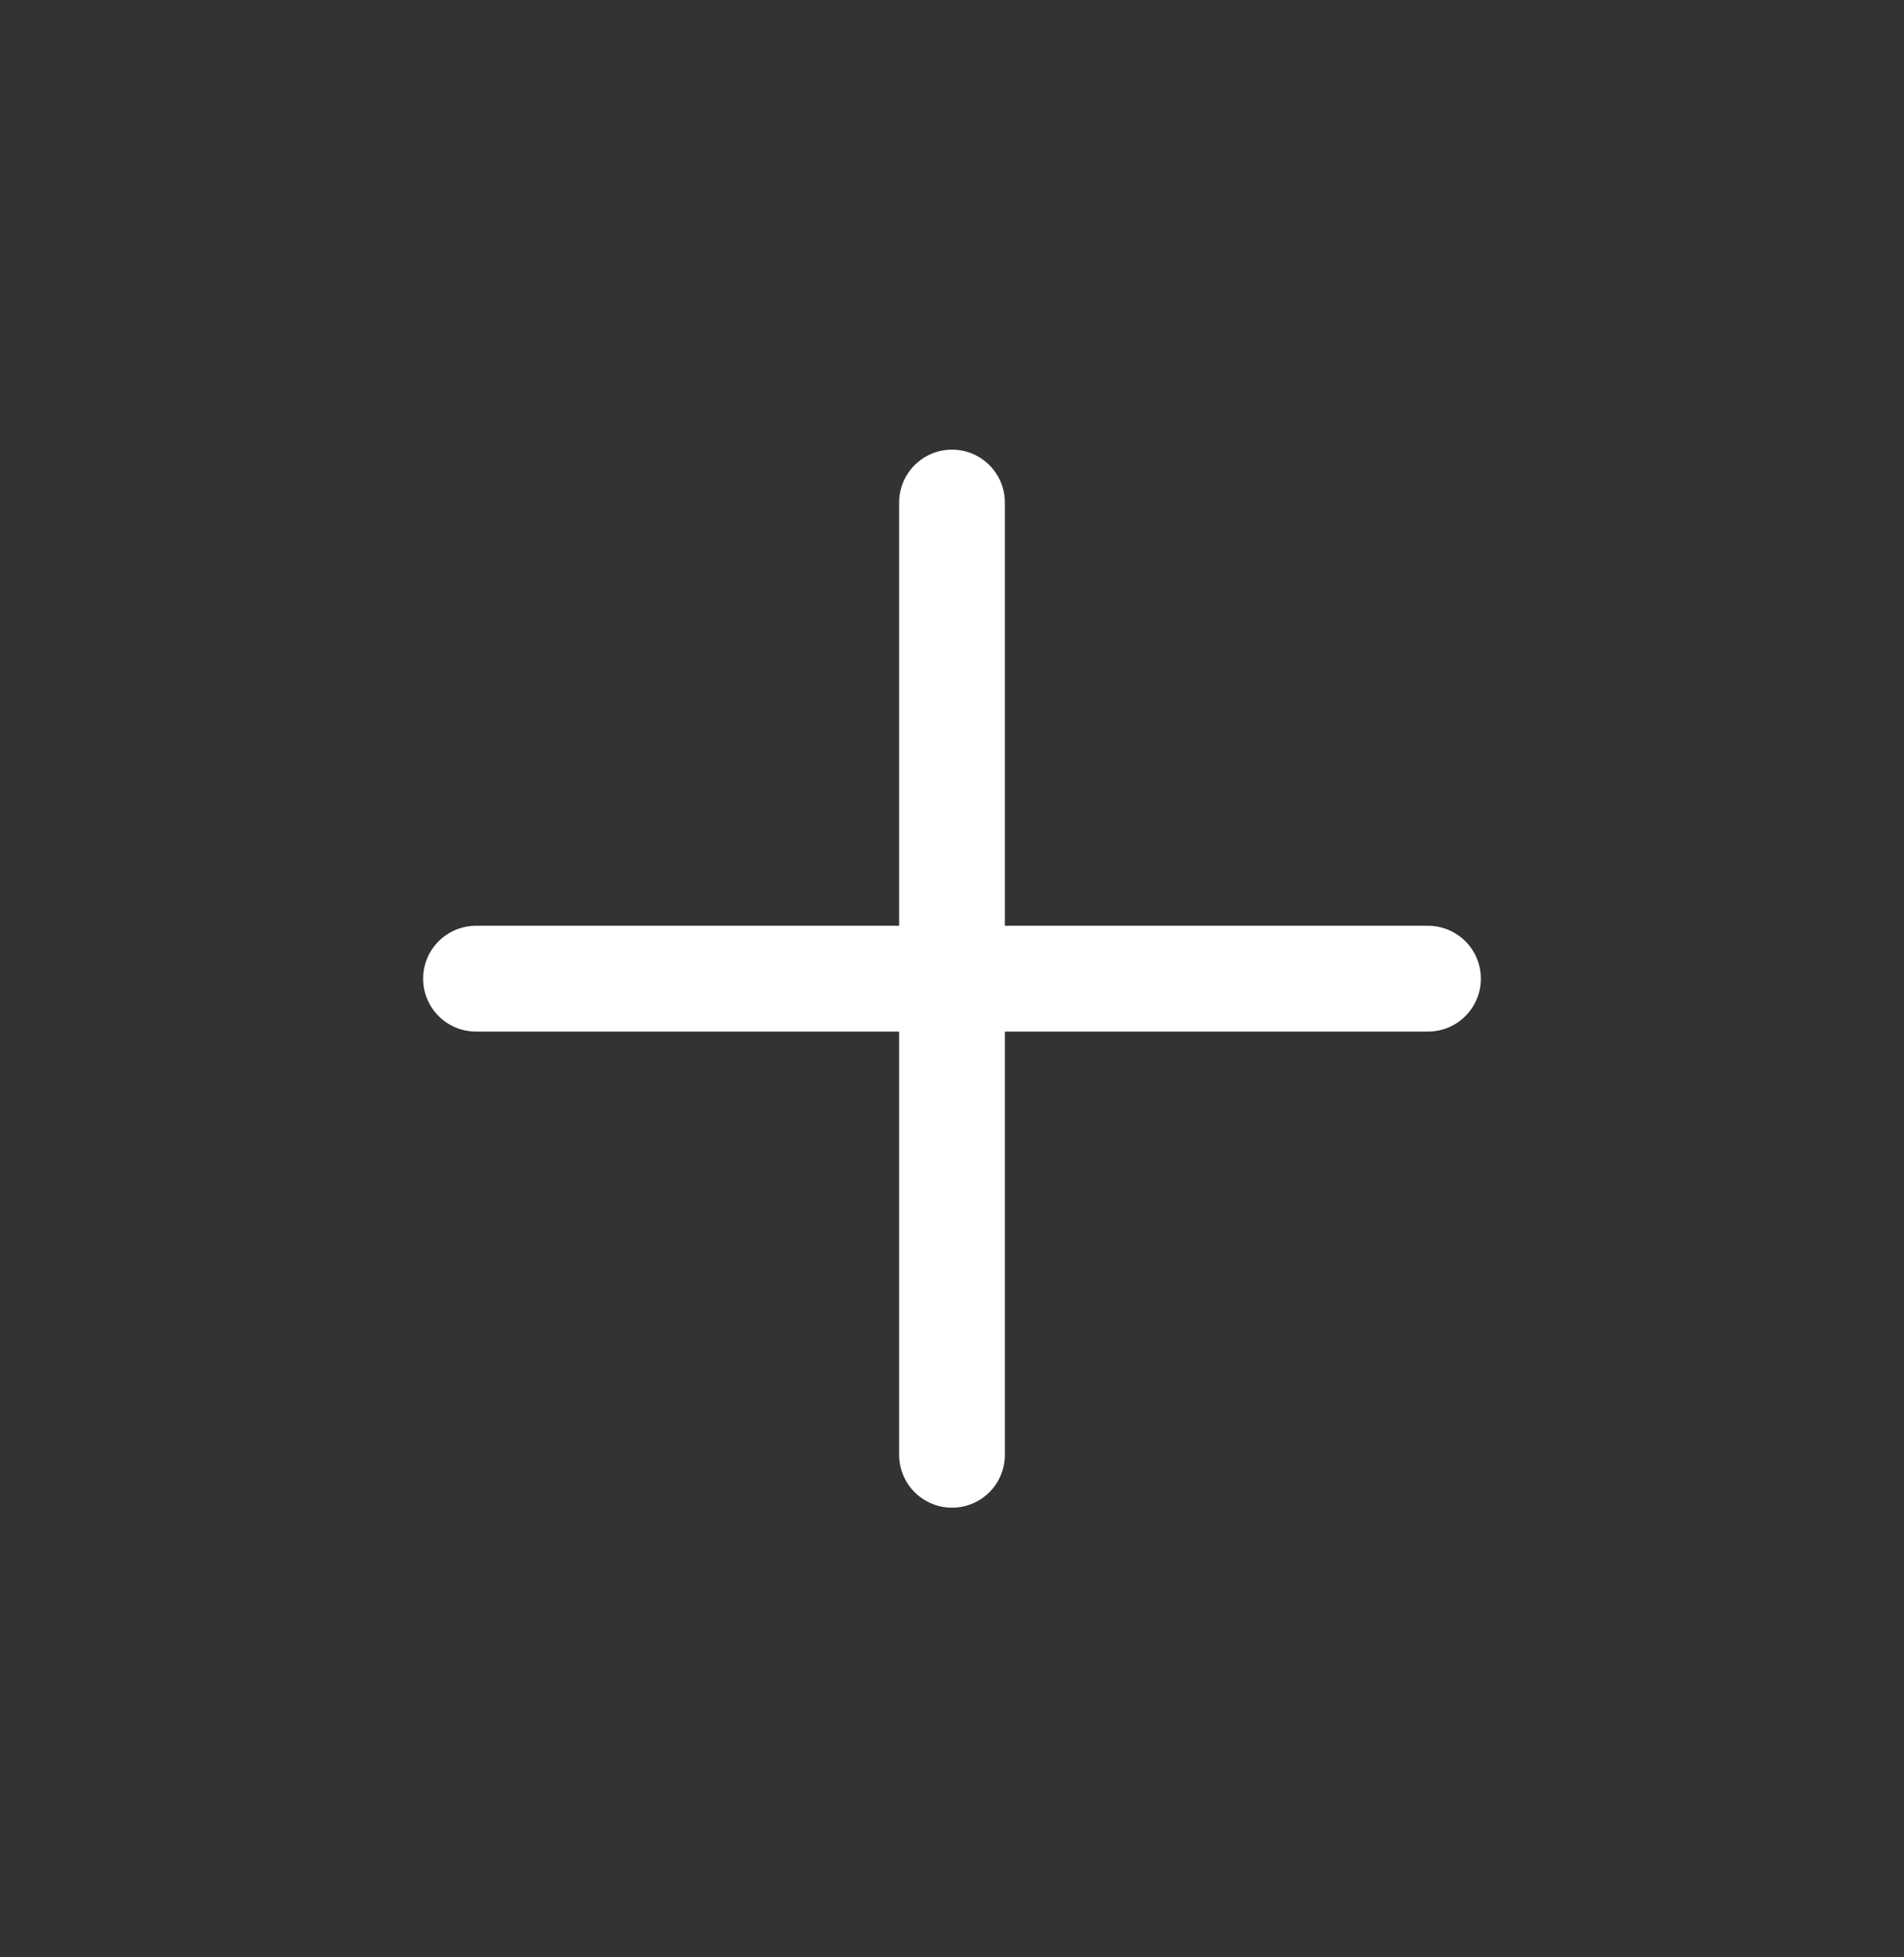 <svg width="36" height="37" viewBox="0 0 36 37" fill="none" xmlns="http://www.w3.org/2000/svg">
<rect x="0" y="0" width="36" height="37" fill="#333333" stroke="none"/>
<path d="M18 9.5V18.5M18 18.5V27.5M18 18.5H27M18 18.5L9 18.5" stroke="white" stroke-width="2" stroke-linecap="round" stroke-linejoin="round"/>
</svg>
